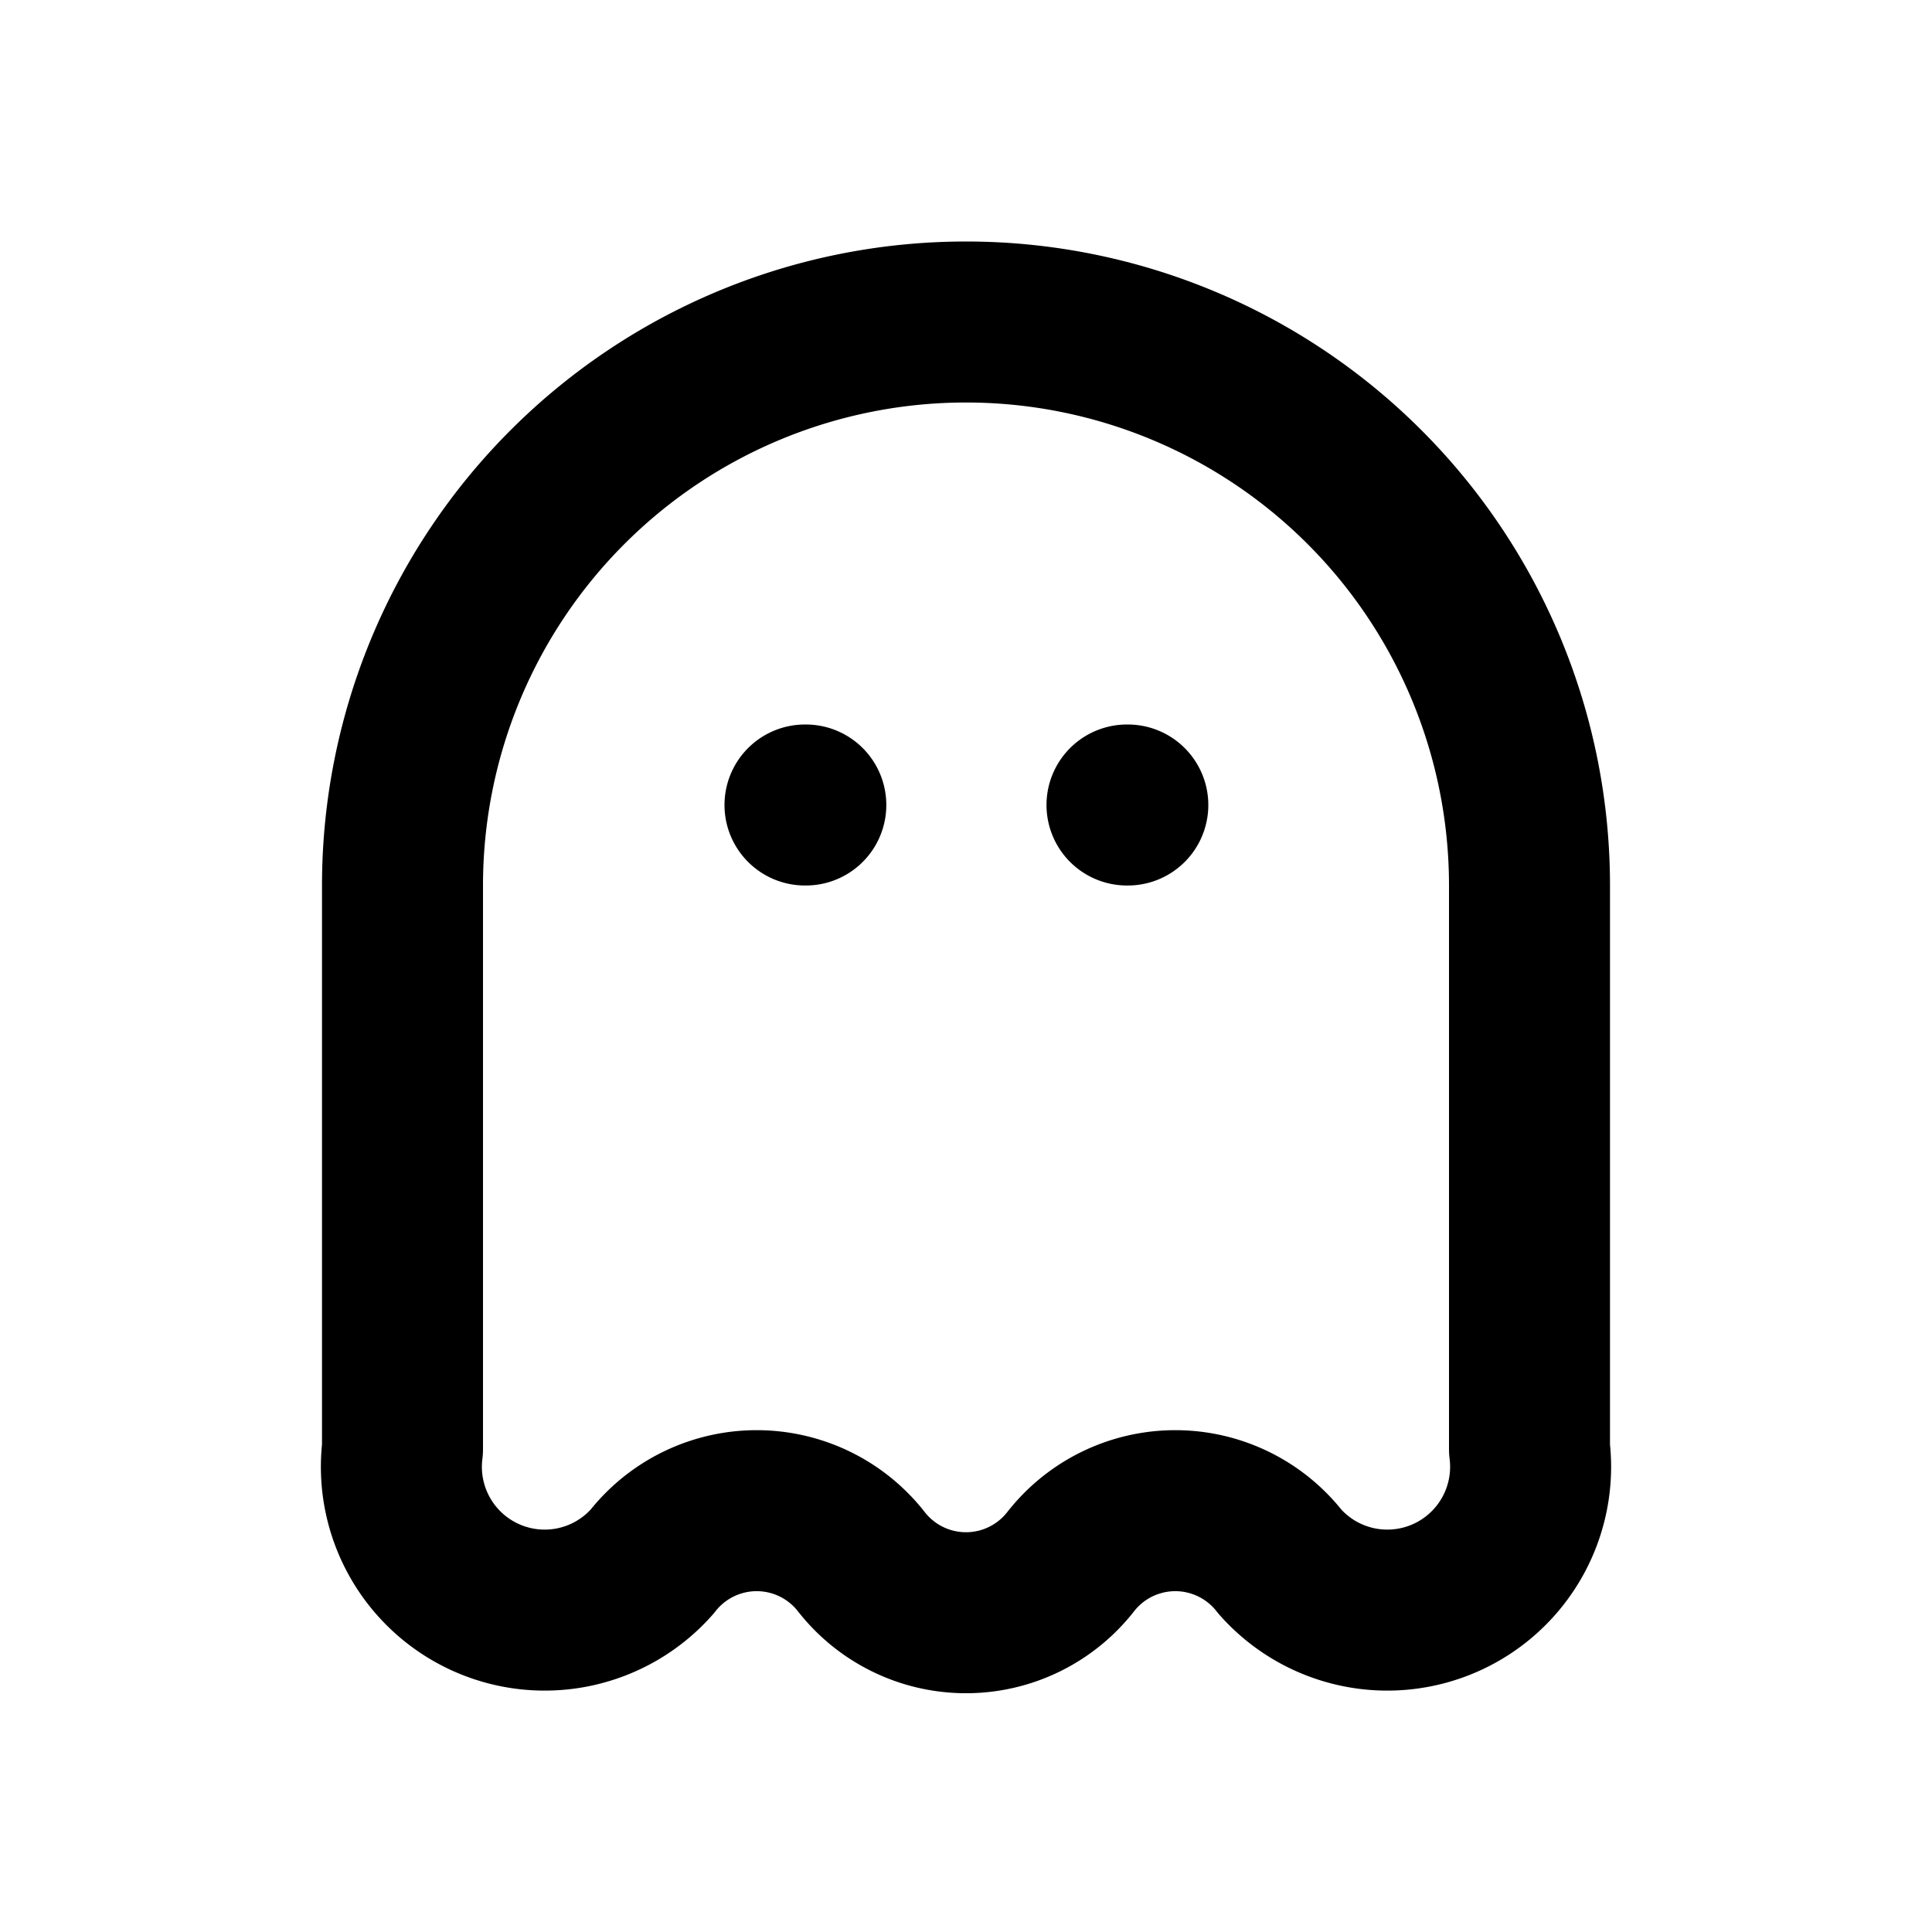<svg xmlns="http://www.w3.org/2000/svg" xmlns:xlink="http://www.w3.org/1999/xlink" width="24" height="24" viewBox="0 0 24 24"><path fill="none" stroke="currentColor" stroke-linecap="round" stroke-linejoin="round" stroke-width="2" d="M5 11a7 7 0 0 1 14 0v7a1.78 1.78 0 0 1-3.1 1.4a1.65 1.65 0 0 0-2.6 0a1.65 1.65 0 0 1-2.6 0a1.65 1.65 0 0 0-2.6 0A1.78 1.78 0 0 1 5 18zm5-1h.01M14 10h.01"/></svg>